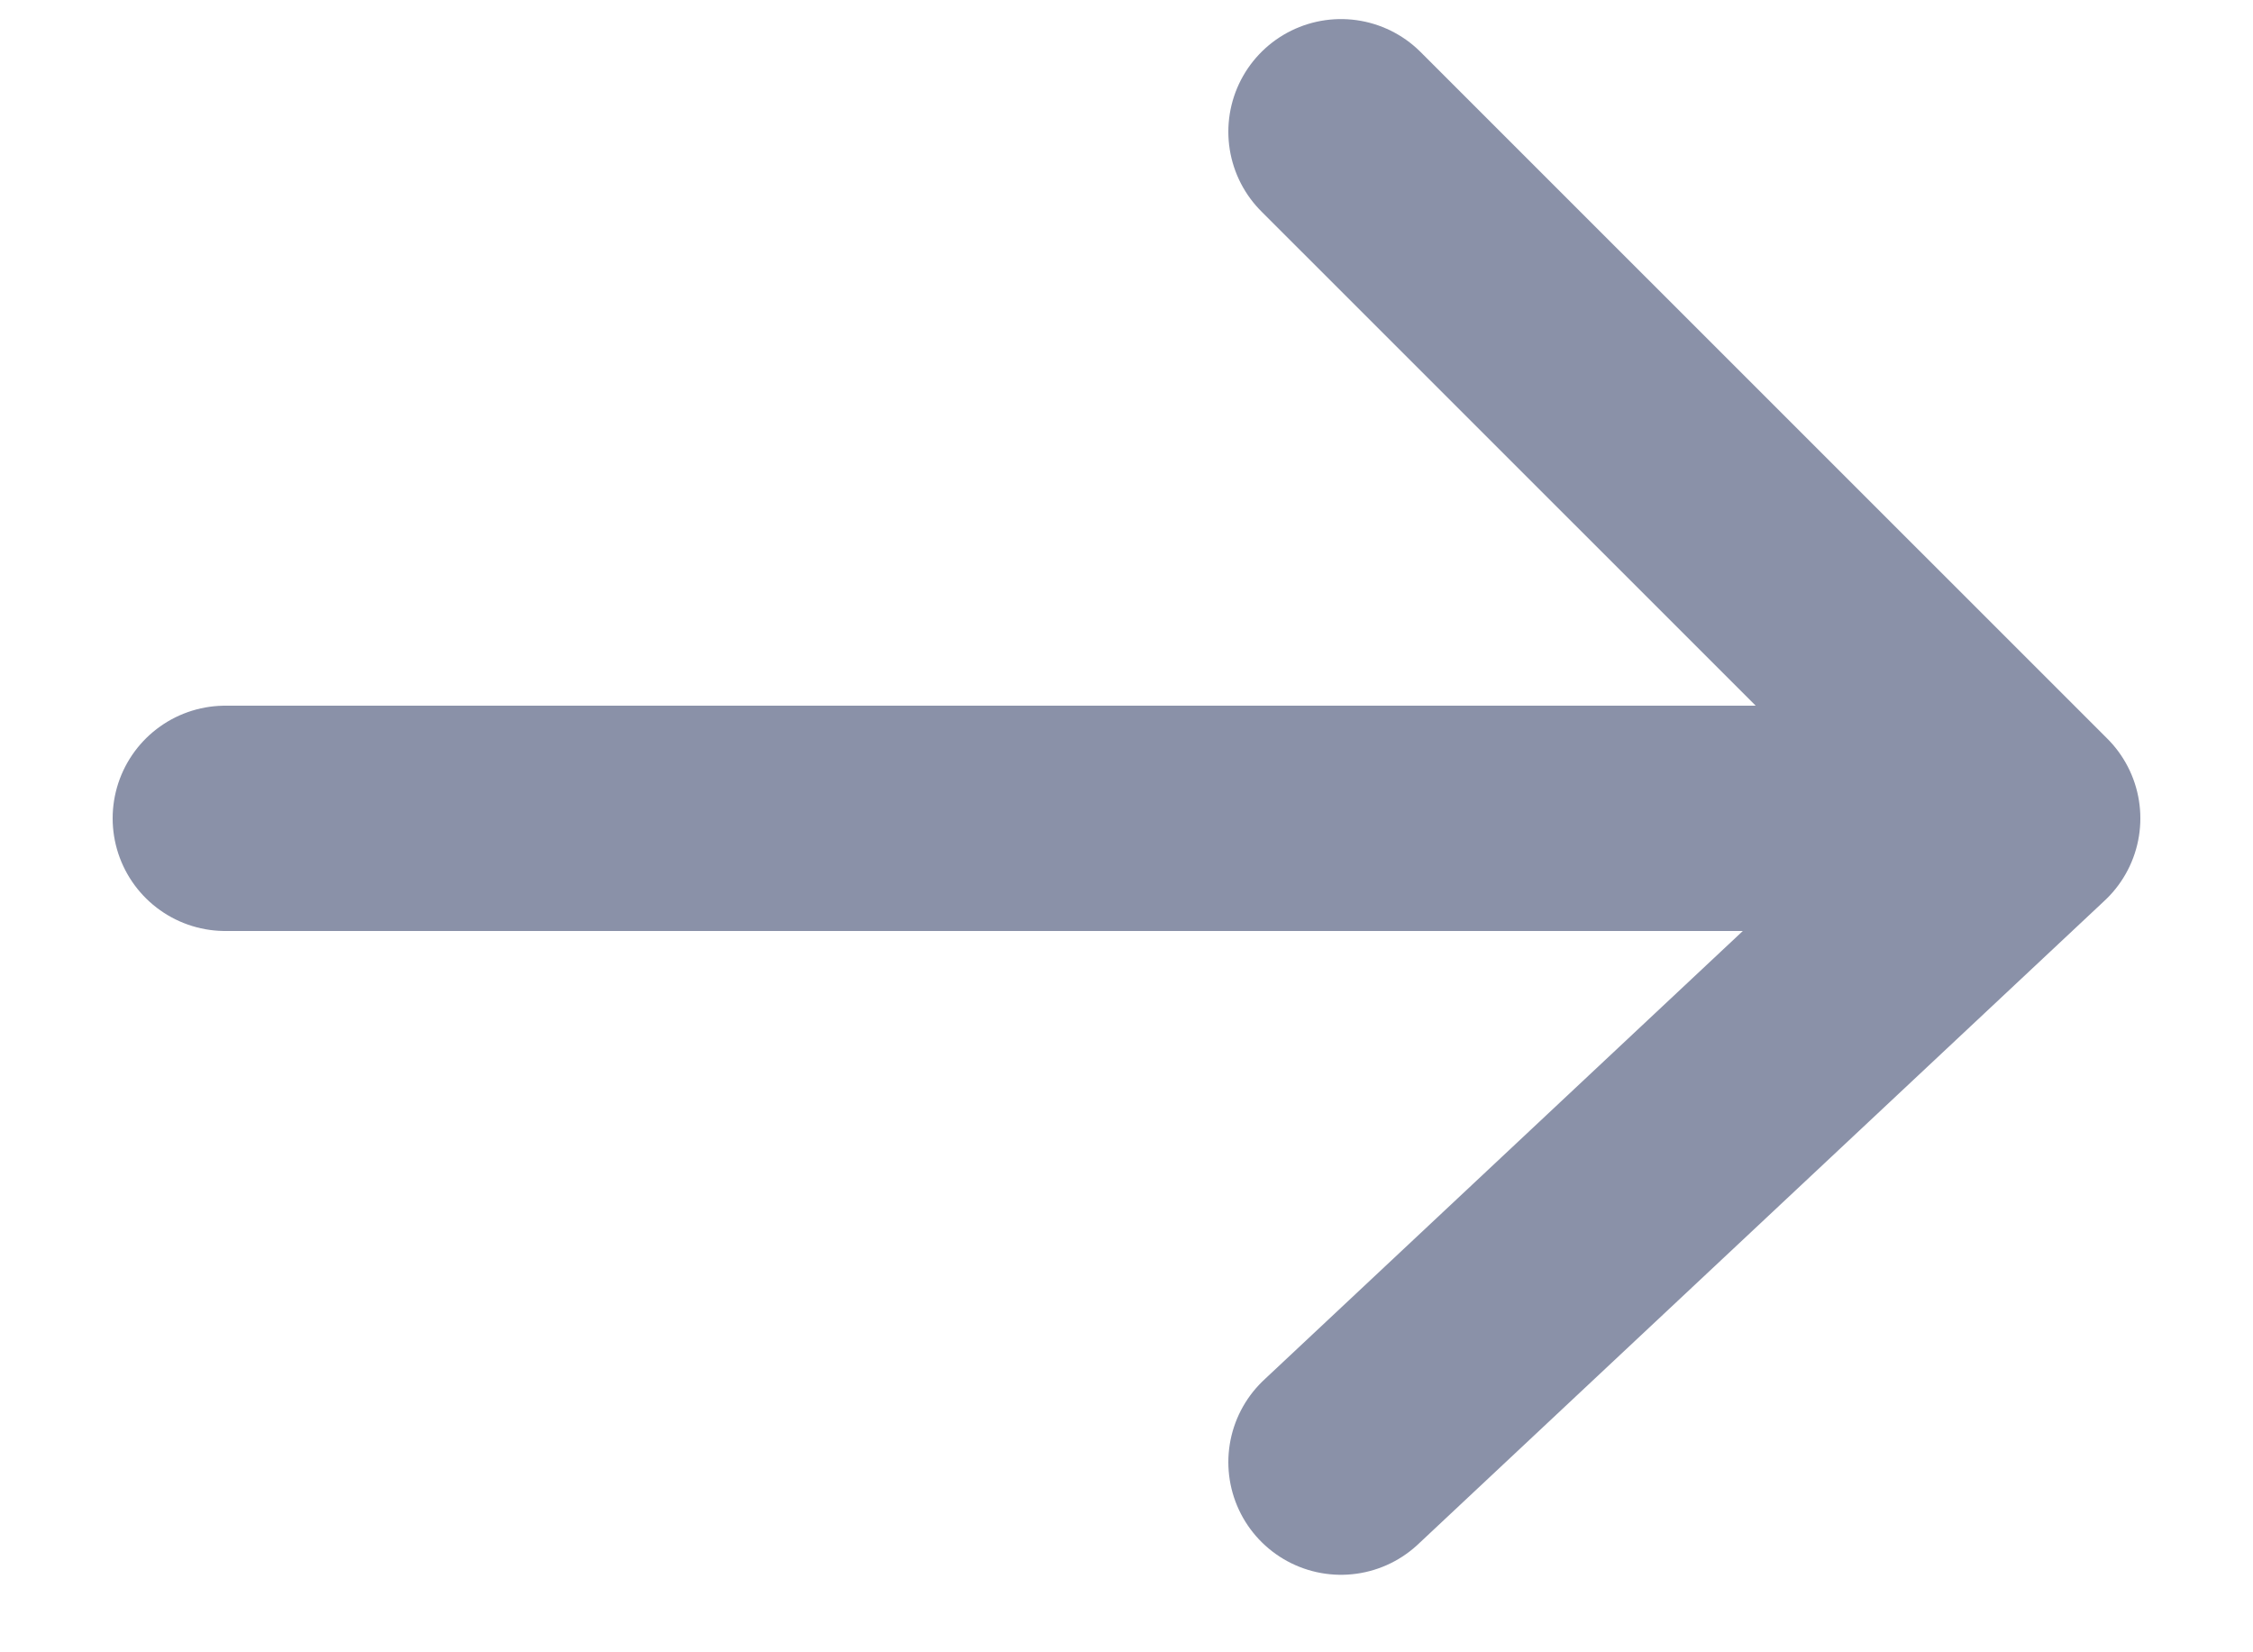 <svg width="15" height="11" viewBox="0 0 15 11" fill="none" xmlns="http://www.w3.org/2000/svg">
<path d="M1.5 5.448L13.5 5.448M13.5 5.448L8.928 0.877M13.5 5.448L8.928 9.734" stroke="#8A91A8" stroke-width="1.5" stroke-linecap="round" stroke-linejoin="round"/>
</svg>
